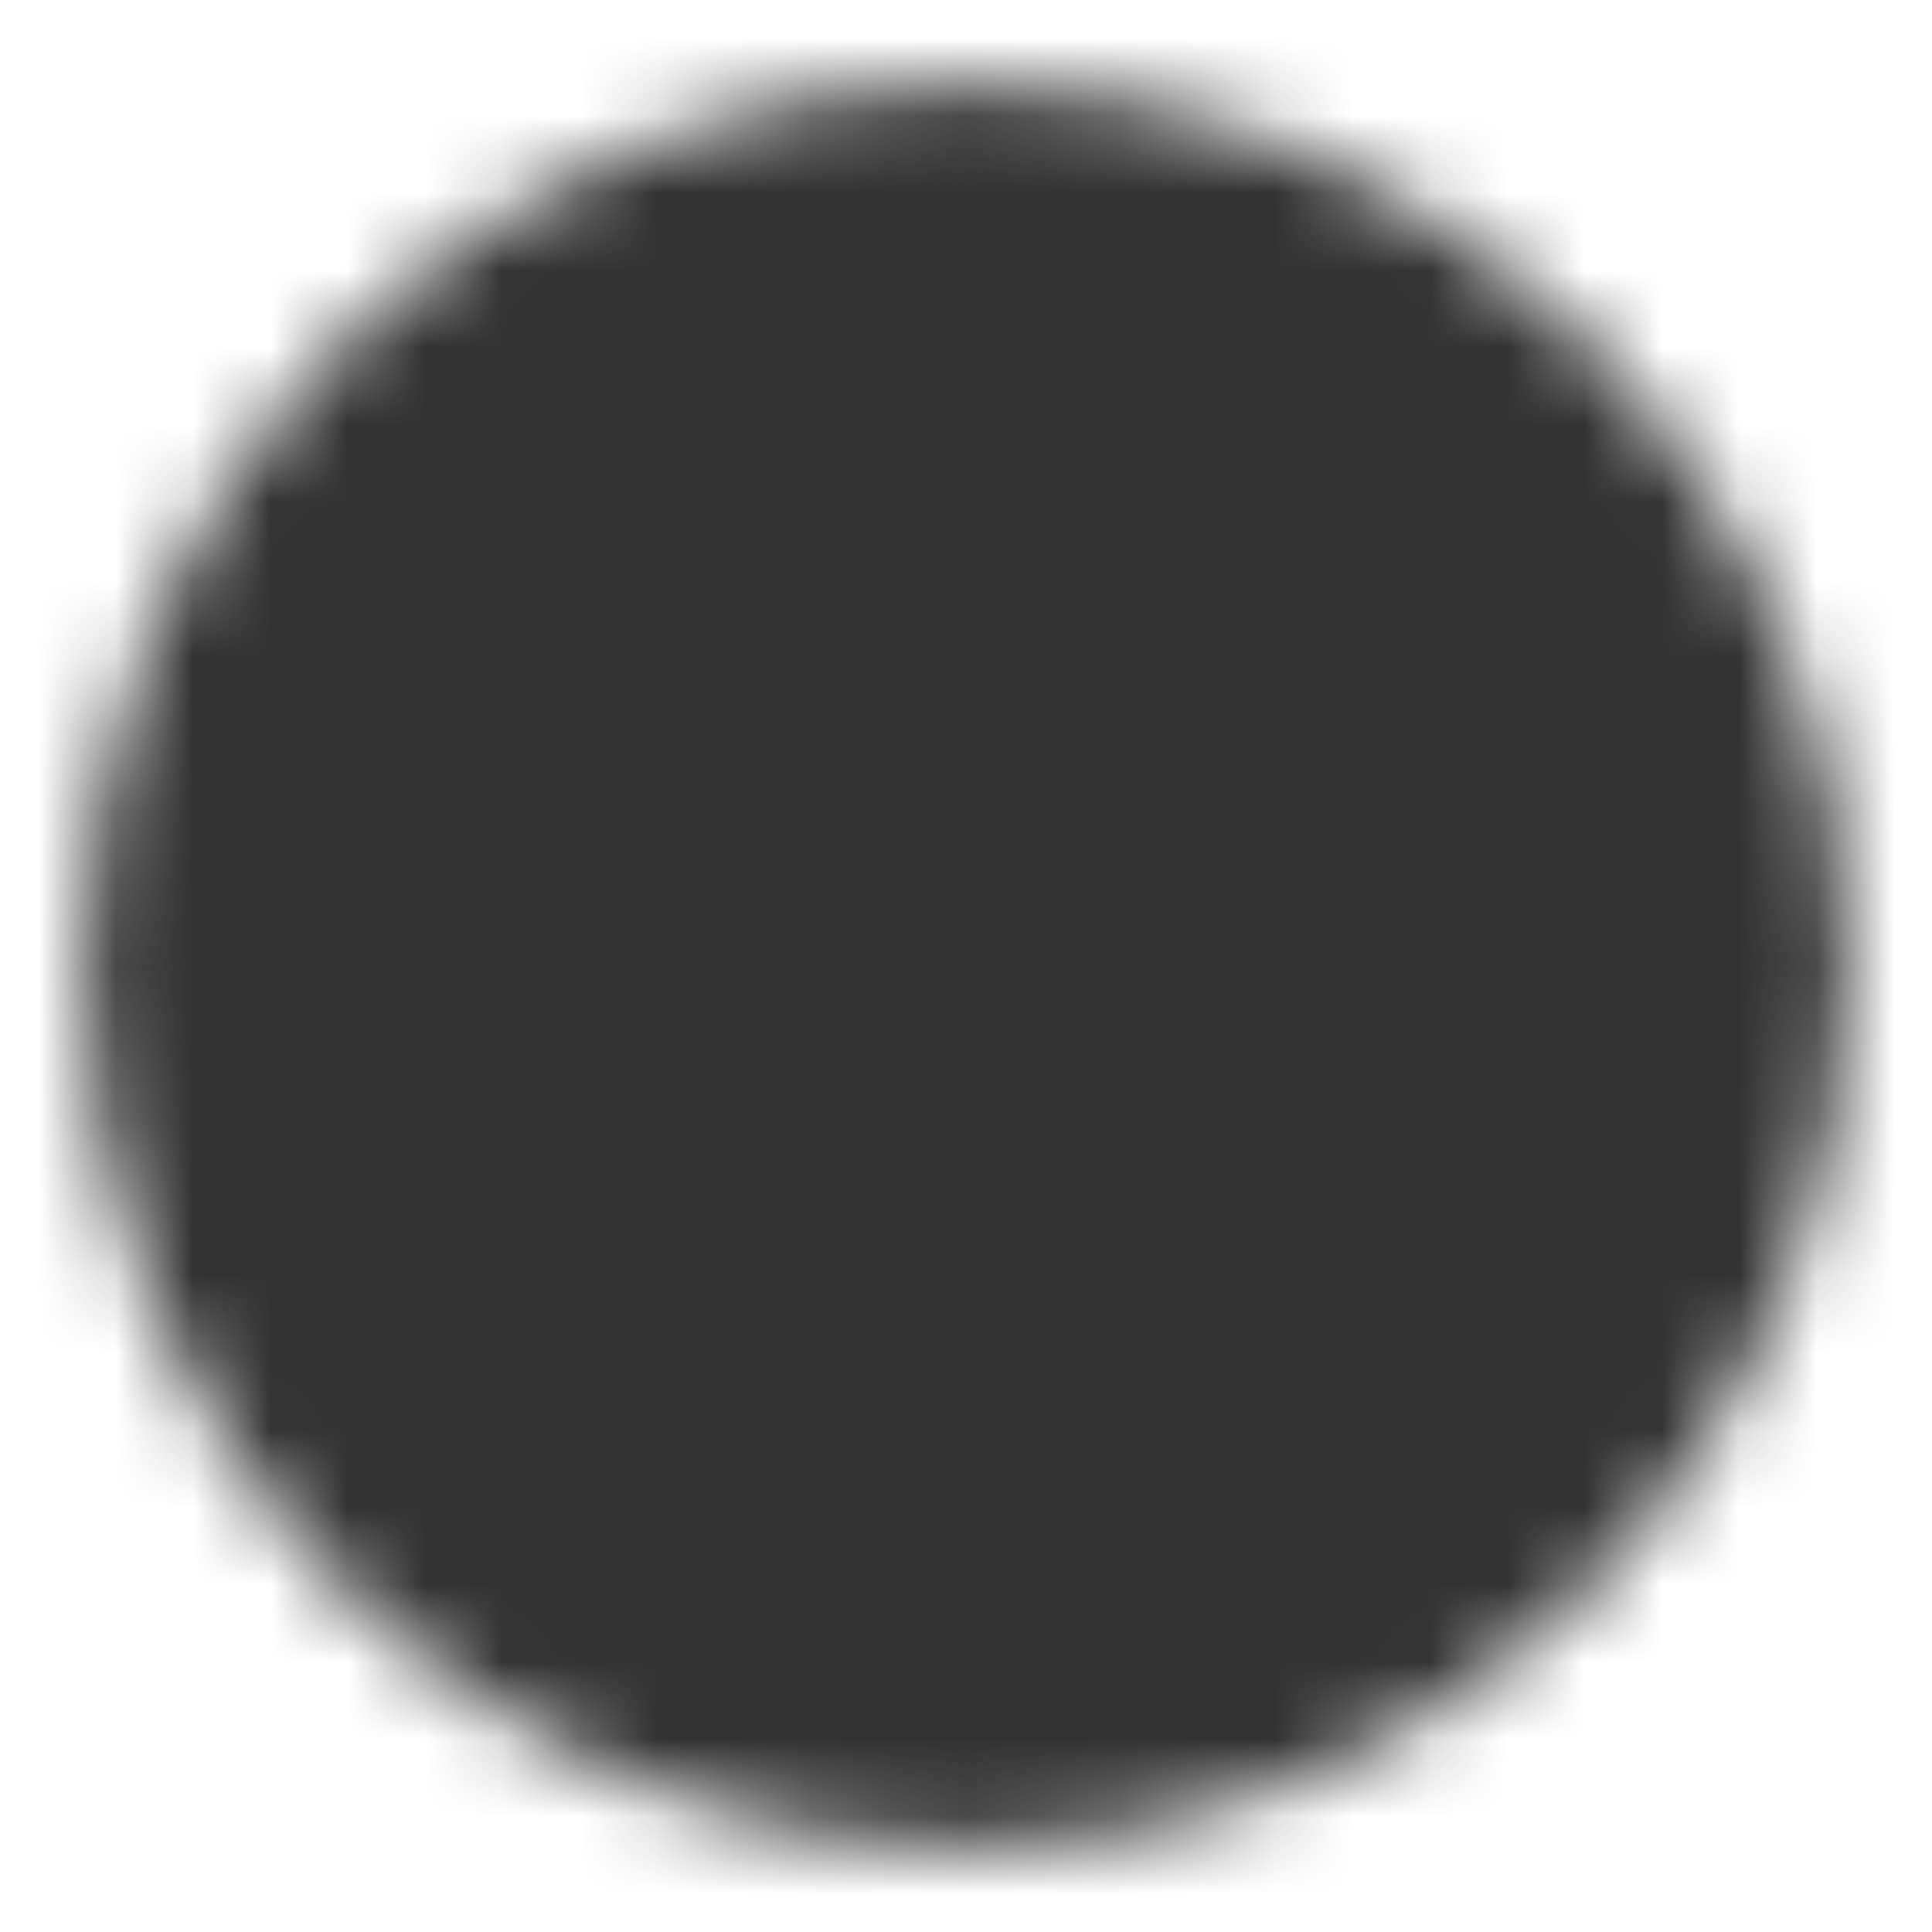 <svg width="25" height="25" viewBox="0 0 25 25" fill="none" xmlns="http://www.w3.org/2000/svg">
<mask id="mask0_117_6884" style="mask-type:luminance" maskUnits="userSpaceOnUse" x="1" y="1" width="23" height="23">
<path d="M12.5 22.917C18.253 22.917 22.917 18.253 22.917 12.5C22.917 6.747 18.253 2.083 12.5 2.083C6.747 2.083 2.083 6.747 2.083 12.5C2.083 18.253 6.747 22.917 12.5 22.917Z" fill="white" stroke="white" stroke-width="2" stroke-linejoin="round"/>
<path d="M10.417 12.5V8.892L13.542 10.696L16.667 12.5L13.542 14.304L10.417 16.108V12.5Z" fill="black" stroke="black" stroke-width="2" stroke-linejoin="round"/>
</mask>
<g mask="url(#mask0_117_6884)">
<path d="M0 0H25V25H0V0Z" fill="#333333"/>
</g>
</svg>
